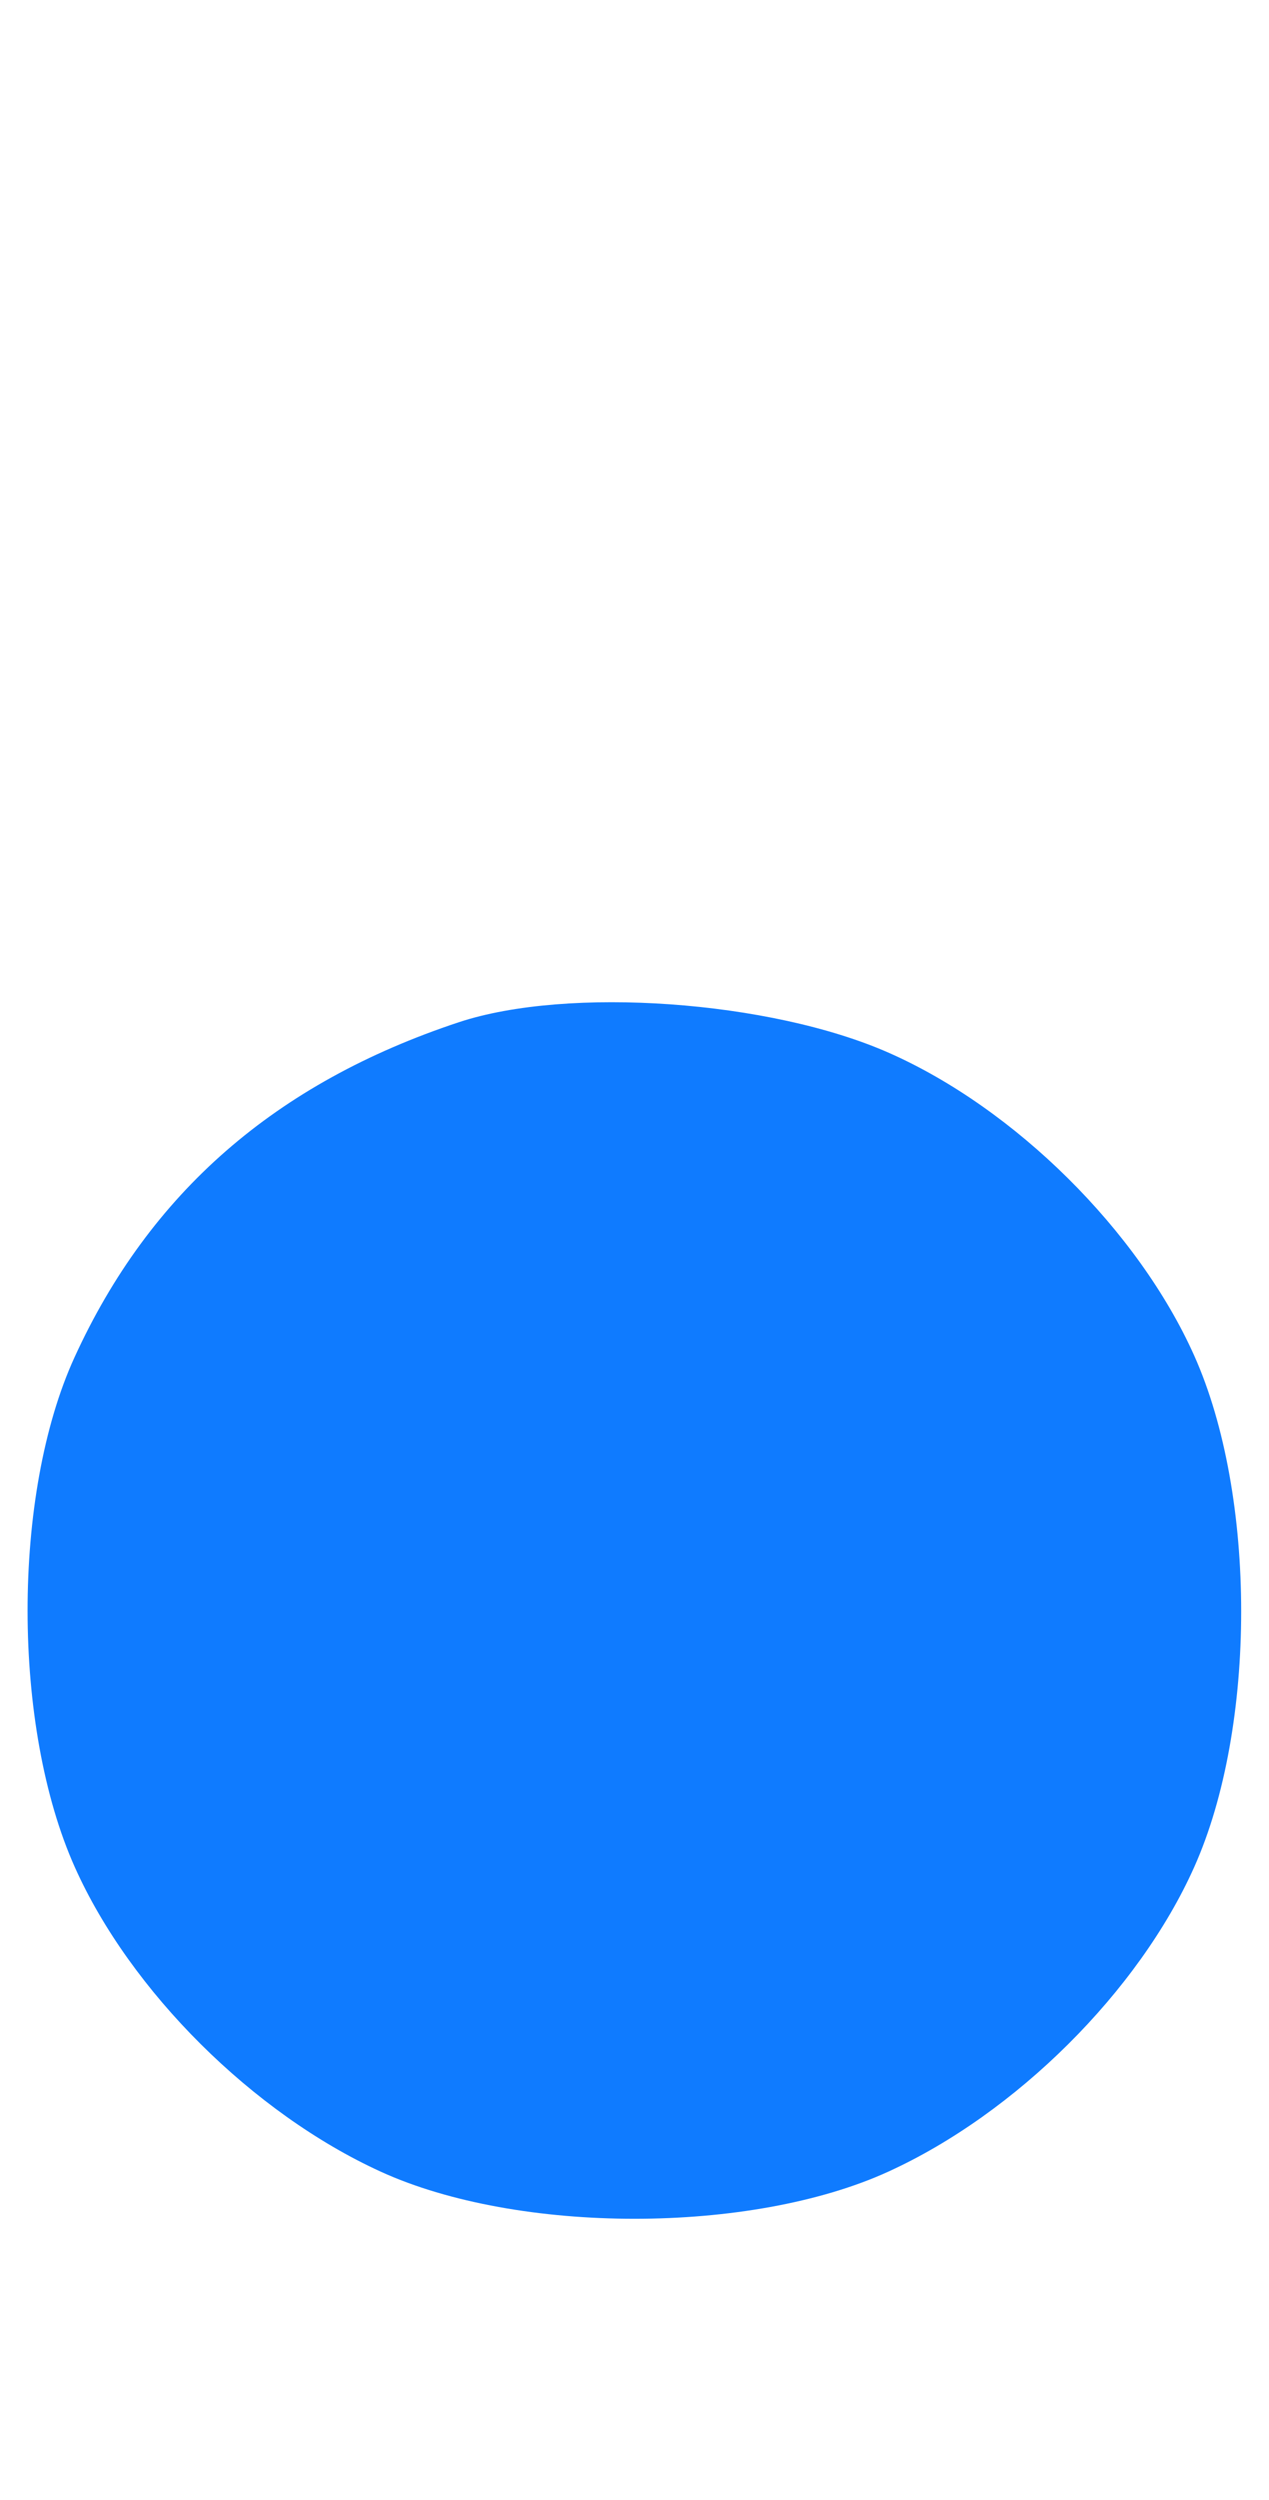 <svg xmlns="http://www.w3.org/2000/svg" width="65" height="128" viewBox="0 0 65 128" version="1.1"><path d="" stroke="none" fill="#a404a4" fill-rule="evenodd"/><path d="M 23.500 52.338 C 14.114 55.448, 7.666 61.070, 3.814 69.500 C 0.605 76.524, 0.614 88.407, 3.833 95.599 C 6.677 101.951, 12.958 108.200, 19.500 111.187 C 26.544 114.404, 38.456 114.404, 45.500 111.187 C 52.042 108.200, 58.323 101.951, 61.167 95.599 C 64.377 88.429, 64.377 76.571, 61.167 69.401 C 58.303 63.006, 51.992 56.754, 45.516 53.898 C 39.449 51.222, 29.086 50.488, 23.500 52.338" stroke="none" fill="#0F7BFF" fill-rule="evenodd"/></svg>